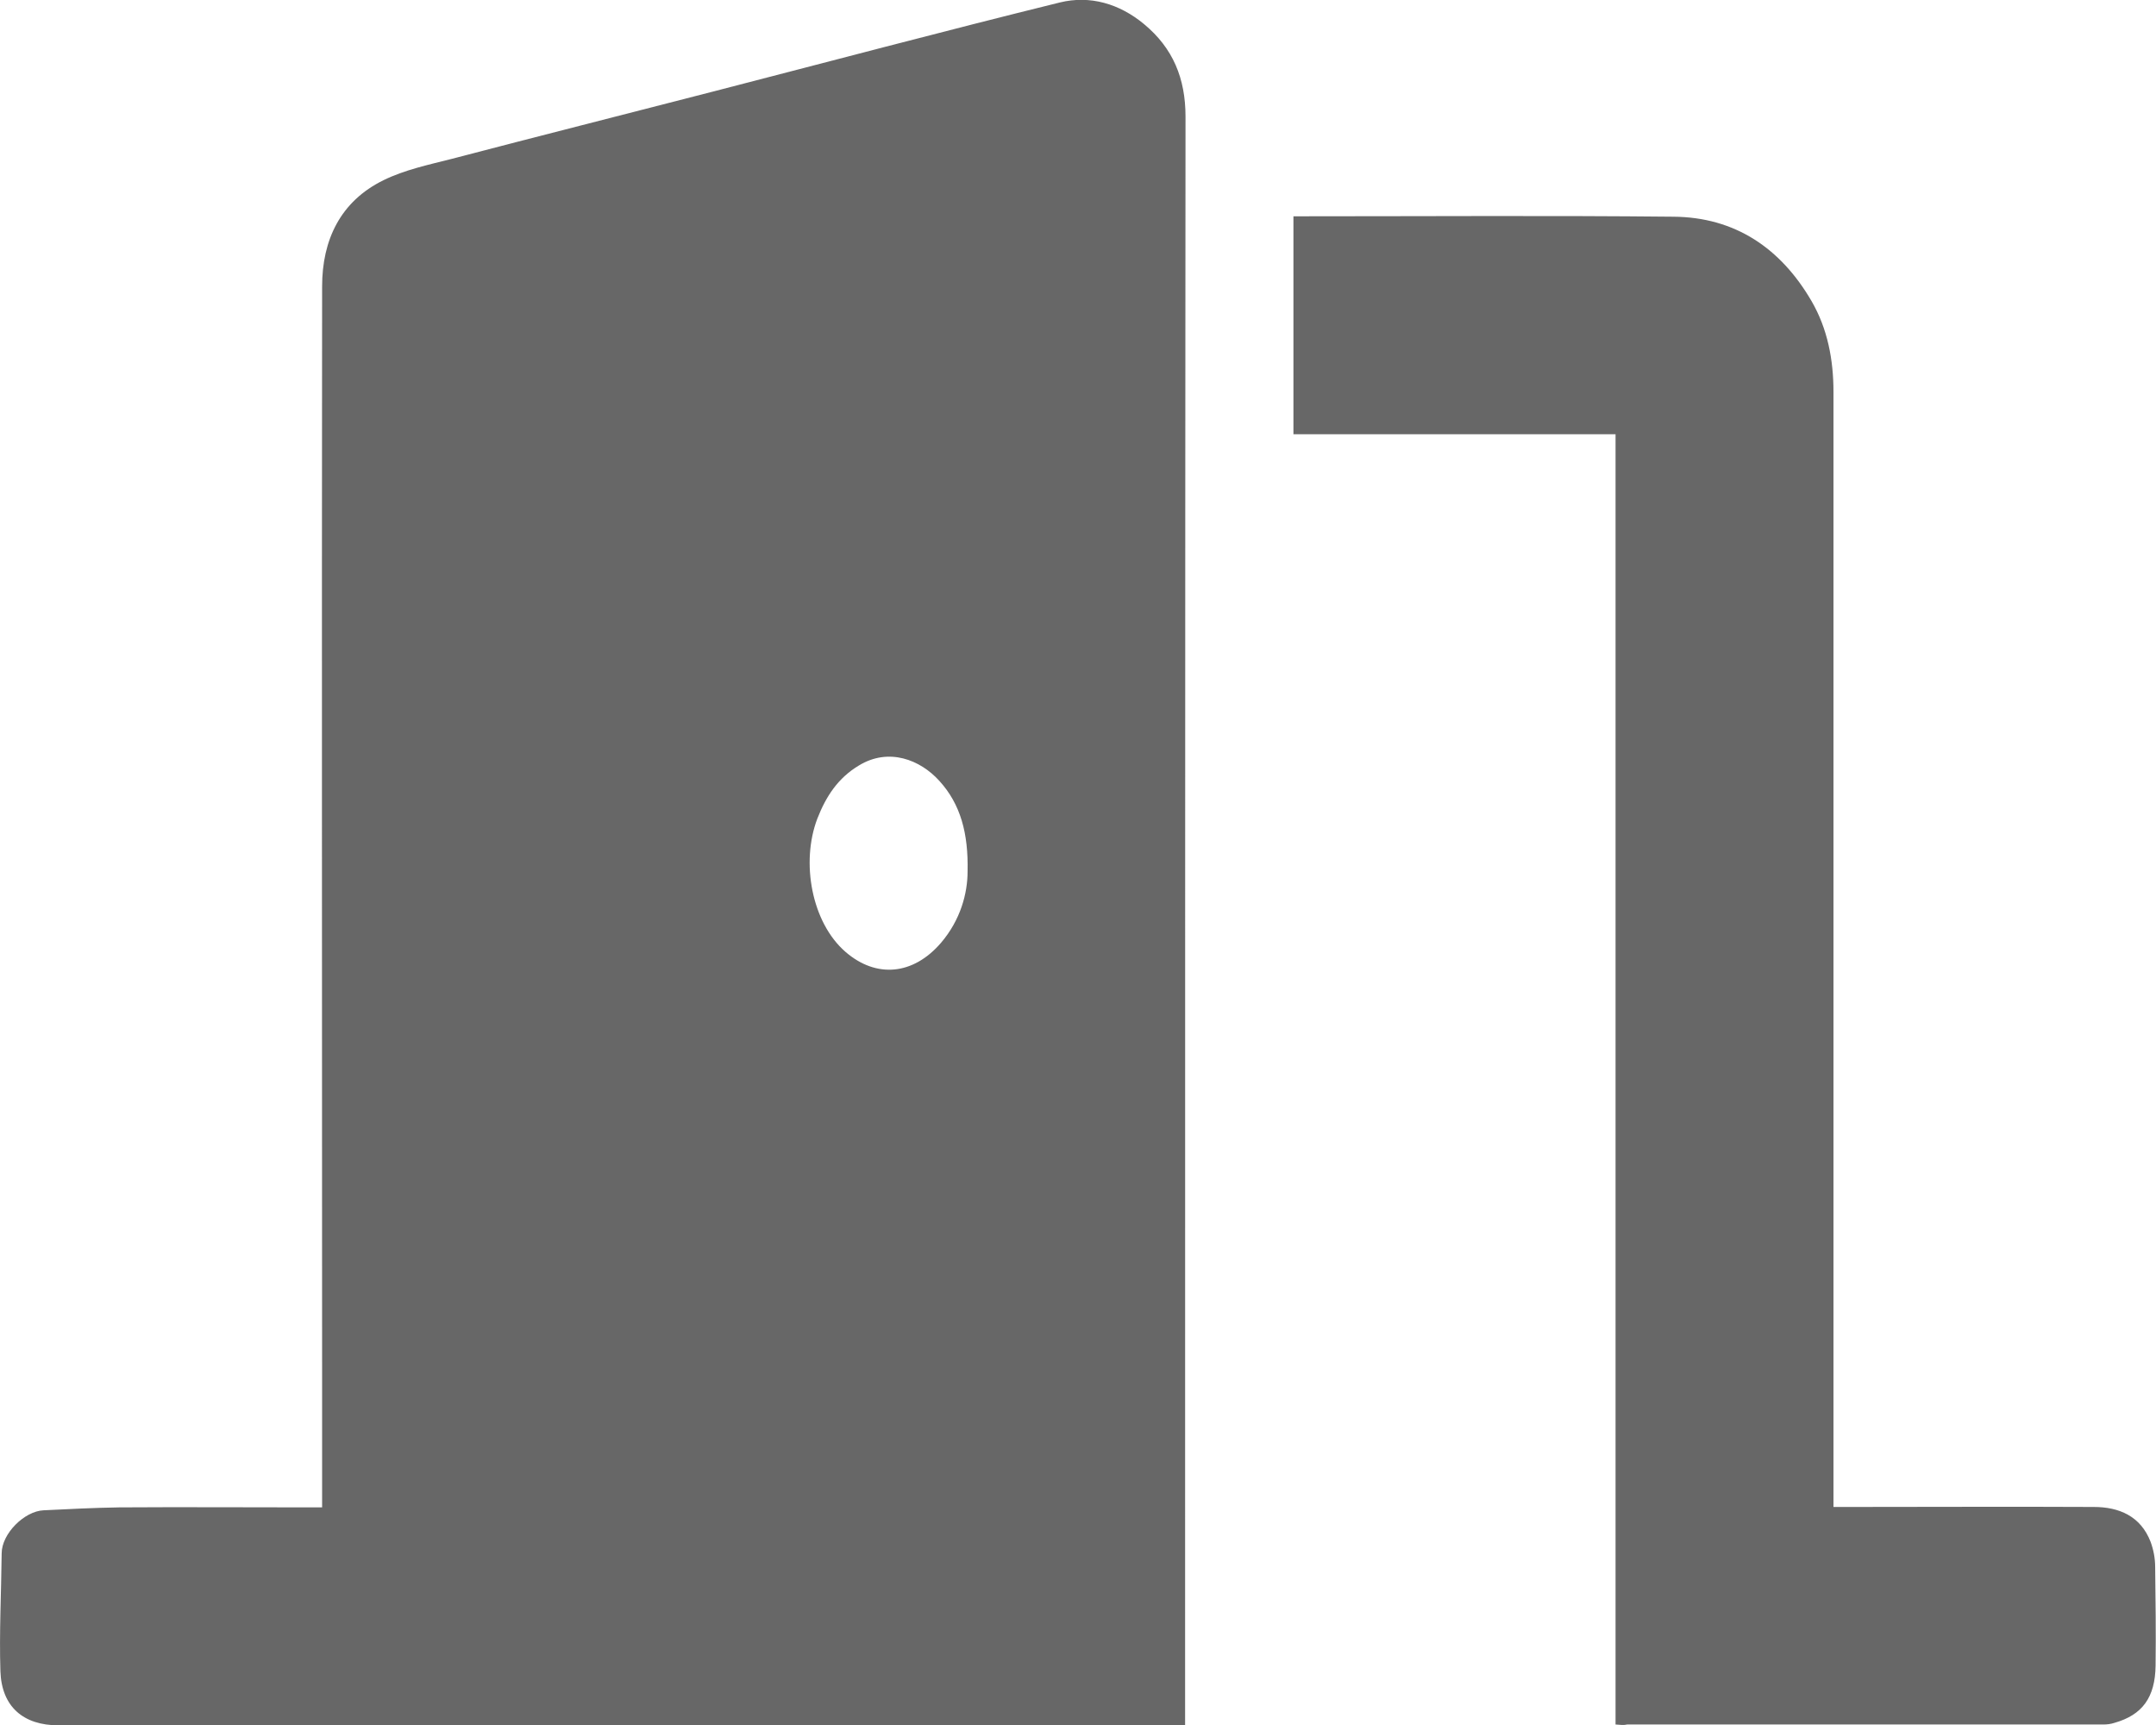 <svg xmlns="http://www.w3.org/2000/svg" viewBox="244 -191.6 519.4 415.6"><path d="M519.6-185.8c-5.9-4.9-13-7-20.3-5.2-28 6.9-55.8 14.3-83.7 21.5-20.9 5.4-41.9 10.7-62.9 16.2-5.5 1.4-11.2 2.6-16.3 5.1-10.4 5.1-14.8 14.4-14.8 25.6-.1 90.1 0 180.3 0 270.5v23.6h-3.7c-15.1 0-30.1-.1-45.2 0-6.1.1-12.1.4-18.2.7-4.6.2-10.1 5.6-10.1 10.4-.1 9.5-.6 19-.3 28.4.3 8.5 5.5 13 14 13h271.4v-4.8c0-127.6 0-255.1.1-382.7 0-9.2-3-16.5-10-22.3zM477.1 18.3c0 5.3-1.7 11.7-6.4 17.2-6.7 7.8-15.6 8.6-23 2.2-8.2-7.1-10.8-21.6-6.8-32.1 2.1-5.4 5-9.8 10-12.8 7.2-4.4 14.8-1.4 19.4 3.7 5.1 5.6 7 12.6 6.8 21.8zm286.2 191.3c-.1 7.7-3.2 11.9-9.9 13.8-.9.3-1.8.4-2.7.4H636c-.8.2-1.6.1-2.8 0V-87h-77.6v-52.5h3.3c29.4 0 58.8-.2 88.2.1 14.9.1 25.9 7.6 33.3 20.3 3.9 6.7 5.3 14.2 5.3 21.9v268.6h3.6c19.7 0 39.4-.1 59.1 0 6.1 0 11.3 2.2 13.7 8.4.7 1.9 1.1 4 1.1 6.1.1 7.9.2 15.8.1 23.7z" fill="#676767"/></svg>